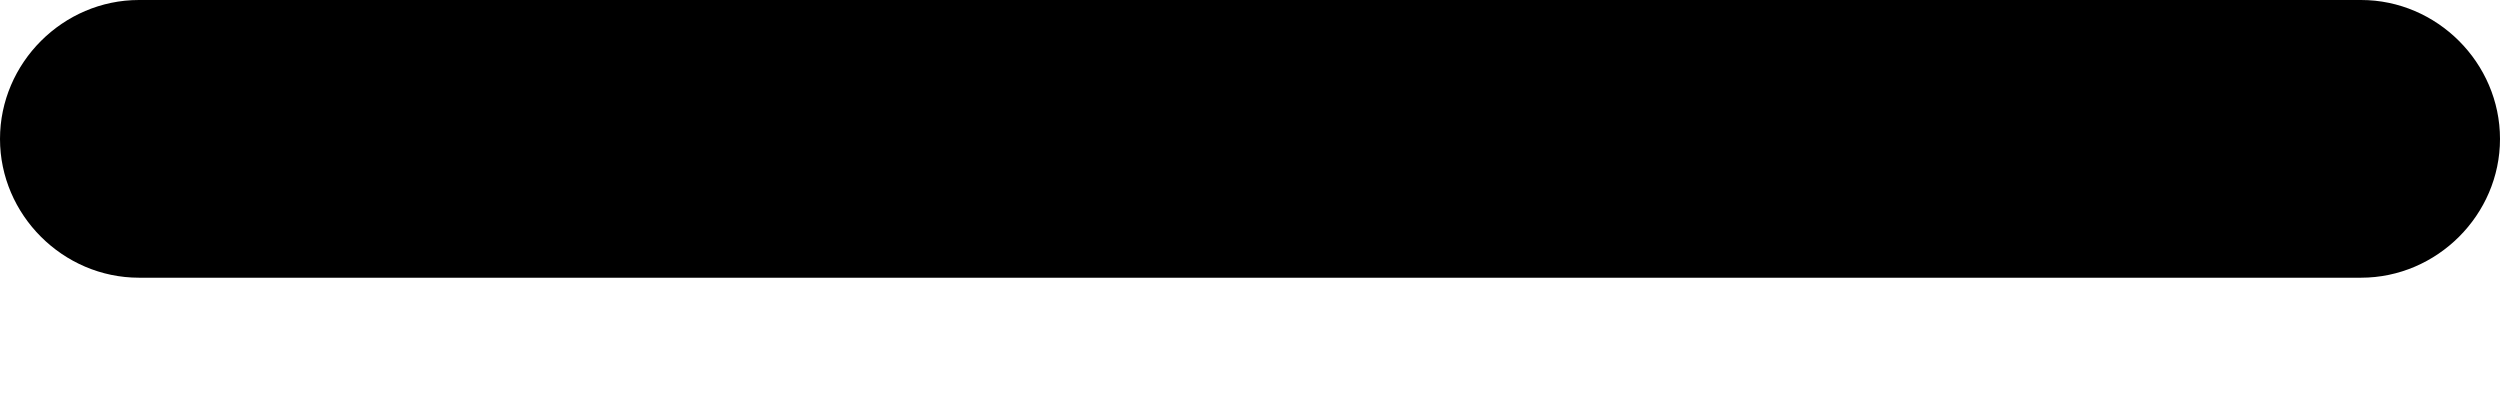 <svg width="12" height="2" viewBox="0 0 12 2" fill="none" xmlns="http://www.w3.org/2000/svg">
<path d="M11.333 1.333H0.667C0.302 1.333 0 1.031 0 0.667C0 0.302 0.302 0 0.667 0H11.333C11.698 0 12 0.302 12 0.667C12 1.031 11.698 1.333 11.333 1.333Z" fill="black"/>
</svg>
